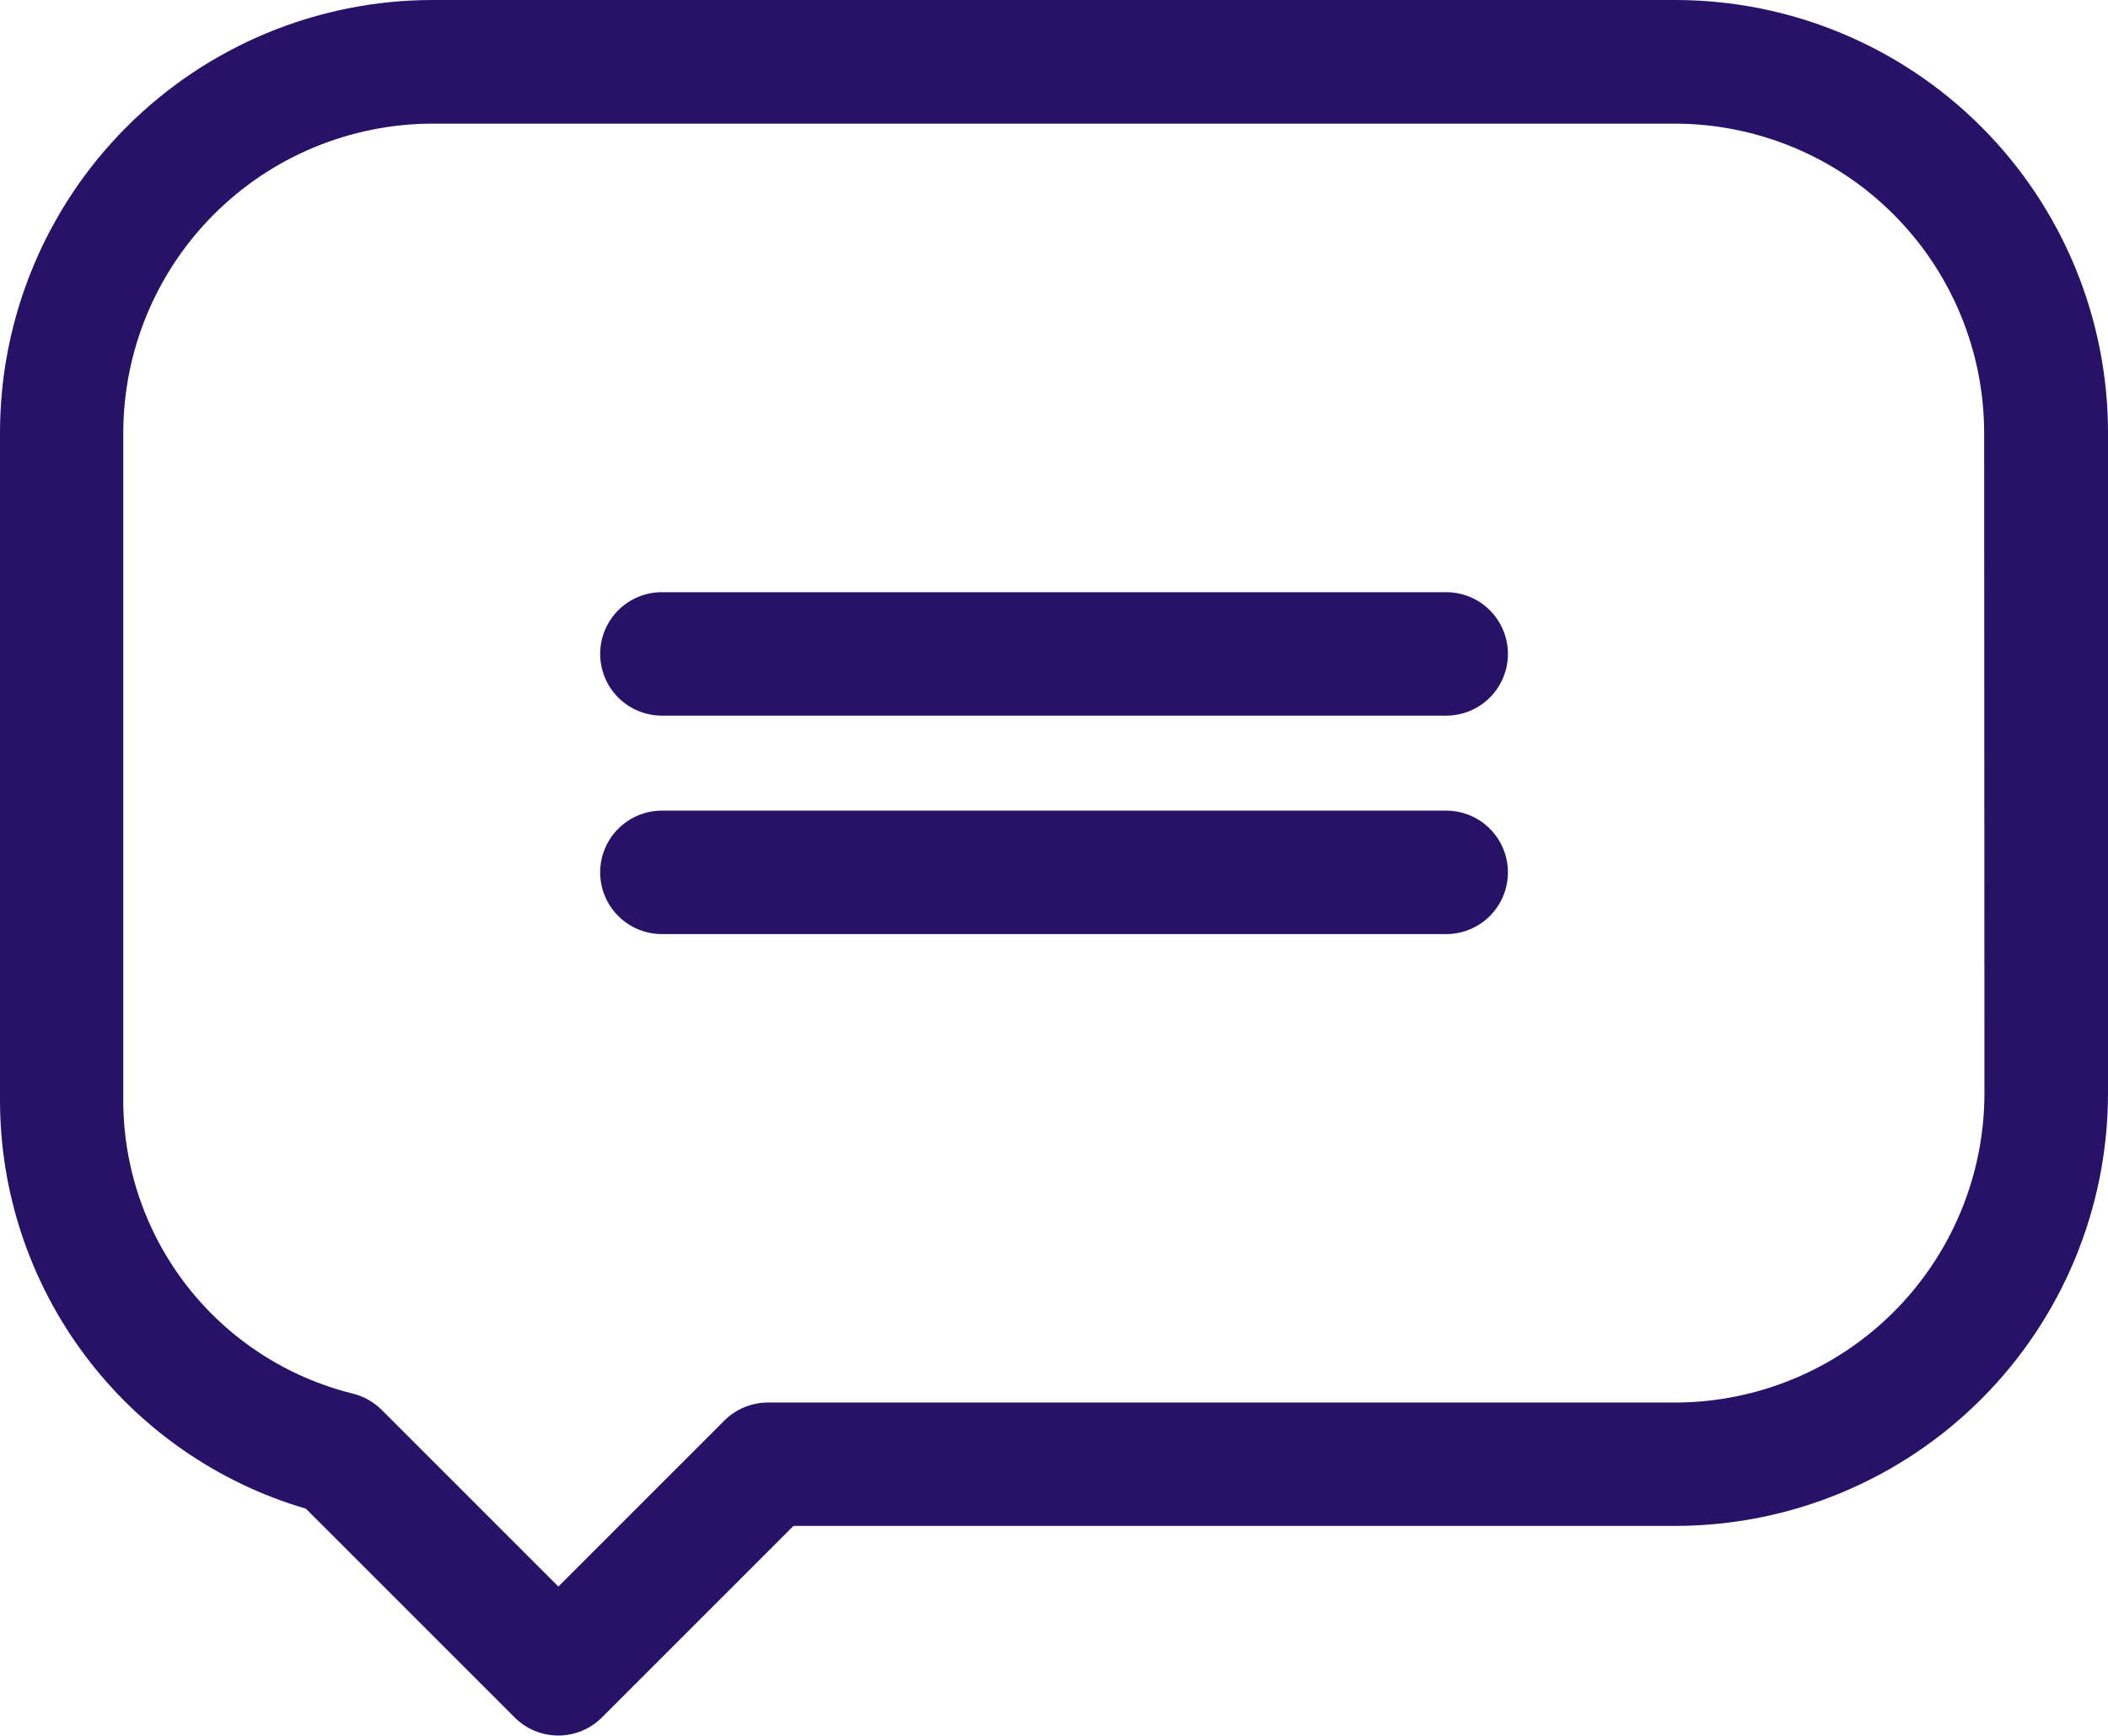 <svg xmlns="http://www.w3.org/2000/svg" xmlns:xlink="http://www.w3.org/1999/xlink" width="21.787" height="17.94" viewBox="0 0 21.787 17.94">
  <defs>
    <clipPath id="clip-path">
      <path id="Trazado_21" data-name="Trazado 21" d="M226.319-27.979H213.468A4.473,4.473,0,0,0,209-23.511v6.9a4.4,4.4,0,0,0,3.161,4.226l2.158,2.158a.639.639,0,0,0,.451.187.638.638,0,0,0,.451-.187l1.98-1.98h9.118a4.473,4.473,0,0,0,4.468-4.468v-6.837A4.473,4.473,0,0,0,226.319-27.979Zm3.191,11.306a3.2,3.2,0,0,1-3.191,3.191h-9.382a.638.638,0,0,0-.451.187l-1.715,1.715-1.827-1.827a.638.638,0,0,0-.3-.168,3.122,3.122,0,0,1-2.37-3.035v-6.9a3.2,3.2,0,0,1,3.191-3.191h12.851a3.2,3.2,0,0,1,3.191,3.191Z" fill="none"/>
    </clipPath>
    <clipPath id="clip-path-2">
      <path id="Trazado_23" data-name="Trazado 23" d="M223.947-21.858h-8.106a.638.638,0,0,0-.638.638.638.638,0,0,0,.638.638h8.106a.638.638,0,0,0,.638-.638A.638.638,0,0,0,223.947-21.858Z" fill="none"/>
    </clipPath>
    <clipPath id="clip-path-3">
      <path id="Trazado_25" data-name="Trazado 25" d="M223.947-19.6h-8.106a.638.638,0,0,0-.638.638.638.638,0,0,0,.638.638h8.106a.638.638,0,0,0,.638-.638A.638.638,0,0,0,223.947-19.6Z" fill="none"/>
    </clipPath>
  </defs>
  <g id="Grupo_368" data-name="Grupo 368" transform="translate(12084.444 1692.979)">
    <g id="Grupo_15" data-name="Grupo 15" transform="translate(-12293.444 -1665)" clip-path="url(#clip-path)">
      <path id="Trazado_20" data-name="Trazado 20" d="M204-32.979h31.787v27.94H204Z" fill="#281267"/>
    </g>
    <g id="Grupo_16" data-name="Grupo 16" transform="translate(-12293.444 -1665)" clip-path="url(#clip-path-2)">
      <path id="Trazado_22" data-name="Trazado 22" d="M210.2-26.858h19.382v11.277H210.2Z" fill="#281267"/>
    </g>
    <g id="Grupo_17" data-name="Grupo 17" transform="translate(-12293.444 -1665)" clip-path="url(#clip-path-3)">
      <path id="Trazado_24" data-name="Trazado 24" d="M210.2-24.6h19.382v11.277H210.2Z" fill="#281267"/>
    </g>
  </g>
</svg>
